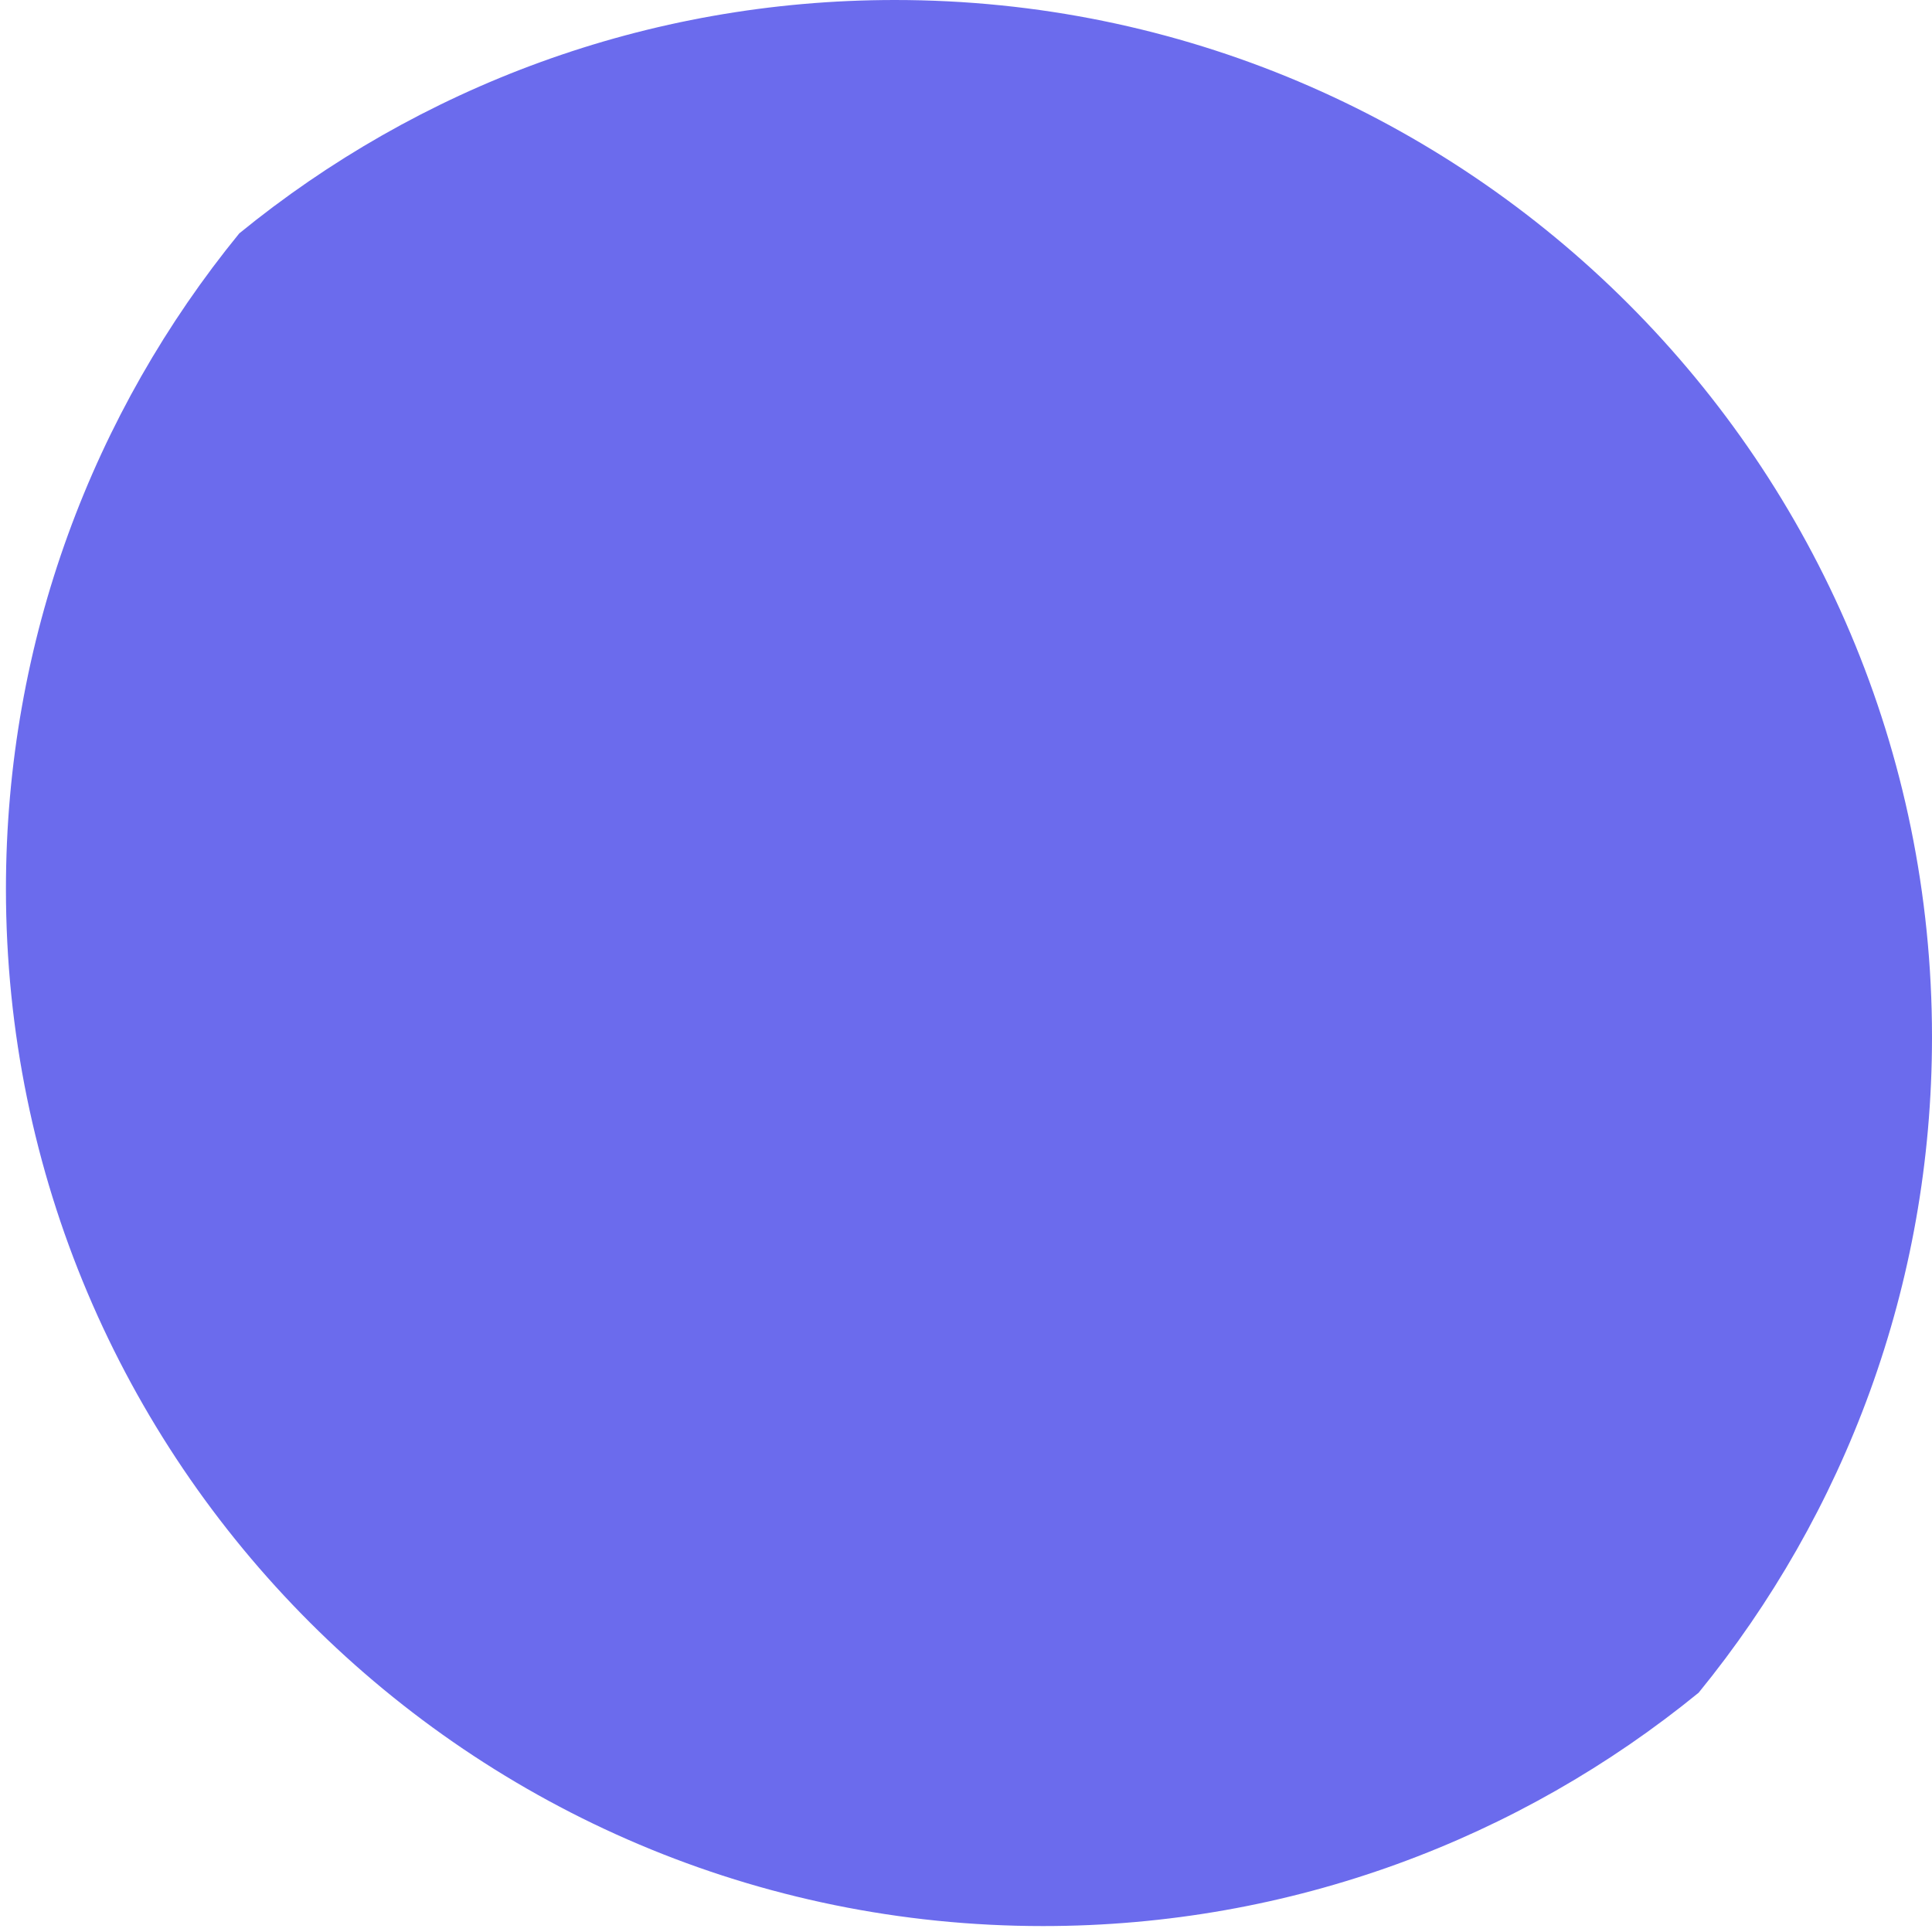 ﻿<?xml version="1.0" encoding="utf-8"?>
<svg version="1.1" xmlns:xlink="http://www.w3.org/1999/xlink" width="28px" height="28px" xmlns="http://www.w3.org/2000/svg">
  <g transform="matrix(1 0 0 1 -634 -981 )">
    <path d="M 28 15.031  C 28 6.73  21.27 0  12.969 0  C 9.366 0  6.058 1.268  3.468 3.382  C 1.354 5.972  0.086 9.28  0.086 12.883  C 0.086 21.184  6.816 27.914  15.117 27.914  C 18.72 27.914  22.028 26.646  24.618 24.532  C 26.732 21.942  28 18.634  28 15.031  Z " fill-rule="nonzero" fill="#6b6bed" stroke="none" transform="matrix(1 0 0 1 634 981 )" />
  </g>
</svg>